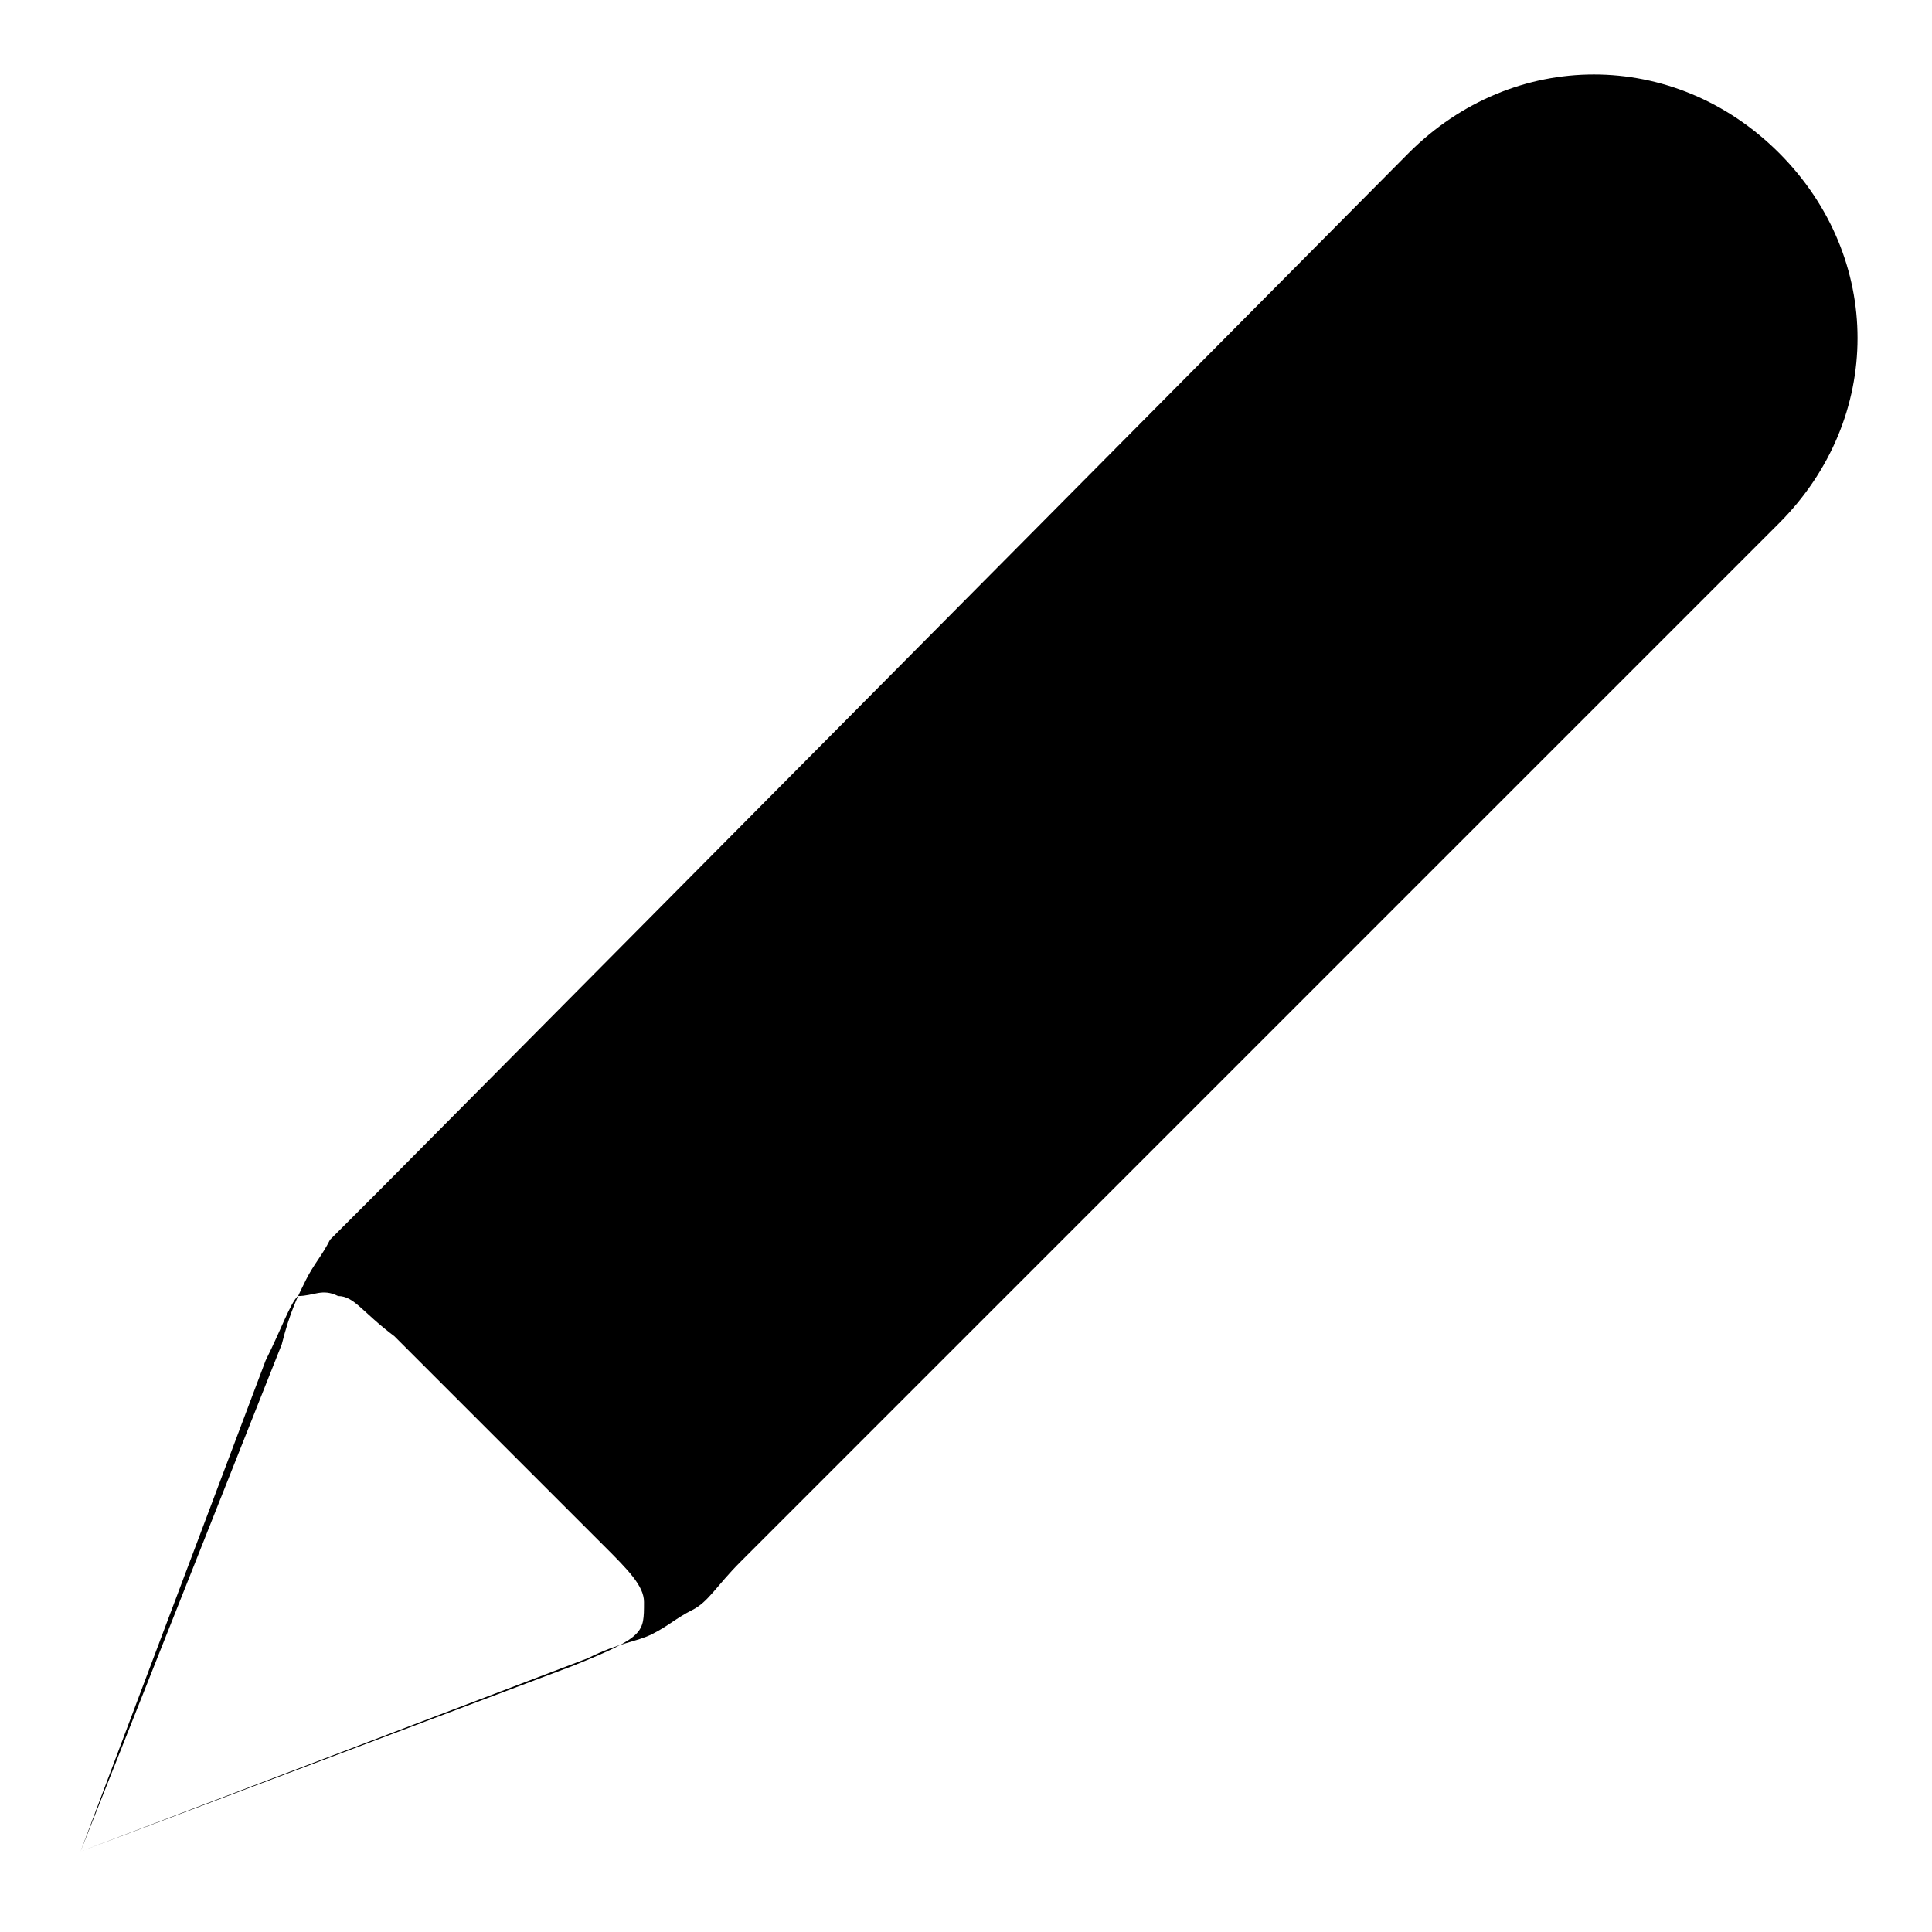 <?xml version="1.0" encoding="utf-8"?>
<!-- Generator: Adobe Illustrator 26.3.1, SVG Export Plug-In . SVG Version: 6.00 Build 0)  -->
<svg version="1.1" id="Layer_1" xmlns="http://www.w3.org/2000/svg" xmlns:xlink="http://www.w3.org/1999/xlink" x="0px" y="0px"
	 viewBox="0 0 24 24" style="enable-background:new 0 0 24 24;" xml:space="preserve">
<!-- <style type="text/css">
	.st0{fill:none;stroke:#3A3A3A;stroke-width:1.5;stroke-linecap:round;stroke-linejoin:round;}
</style> -->
<path class="st0" d="M22.1,22.4H13 M1,23l6.3-2.4c0.4-0.2,0.6-0.2,0.8-0.3c0.2-0.1,0.3-0.2,0.5-0.3c0.2-0.1,0.3-0.3,0.6-0.6
	L22.1,6.5c1.3-1.3,1.3-3.3,0-4.6c-1.3-1.3-3.3-1.3-4.6,0L4.7,14.8c-0.3,0.3-0.5,0.5-0.6,0.6c-0.1,0.2-0.2,0.3-0.3,0.5
	c-0.1,0.2-0.2,0.4-0.3,0.8L1,23z M1,23l2.3-6.1c0.2-0.4,0.3-0.7,0.4-0.8C3.9,16.1,4,16,4.2,16.1c0.2,0,0.3,0.2,0.7,0.5l2.6,2.6
	c0.3,0.3,0.5,0.5,0.5,0.7c0,0.2,0,0.3-0.1,0.4c-0.1,0.1-0.3,0.2-0.8,0.4L1,23z"/>
</svg>
